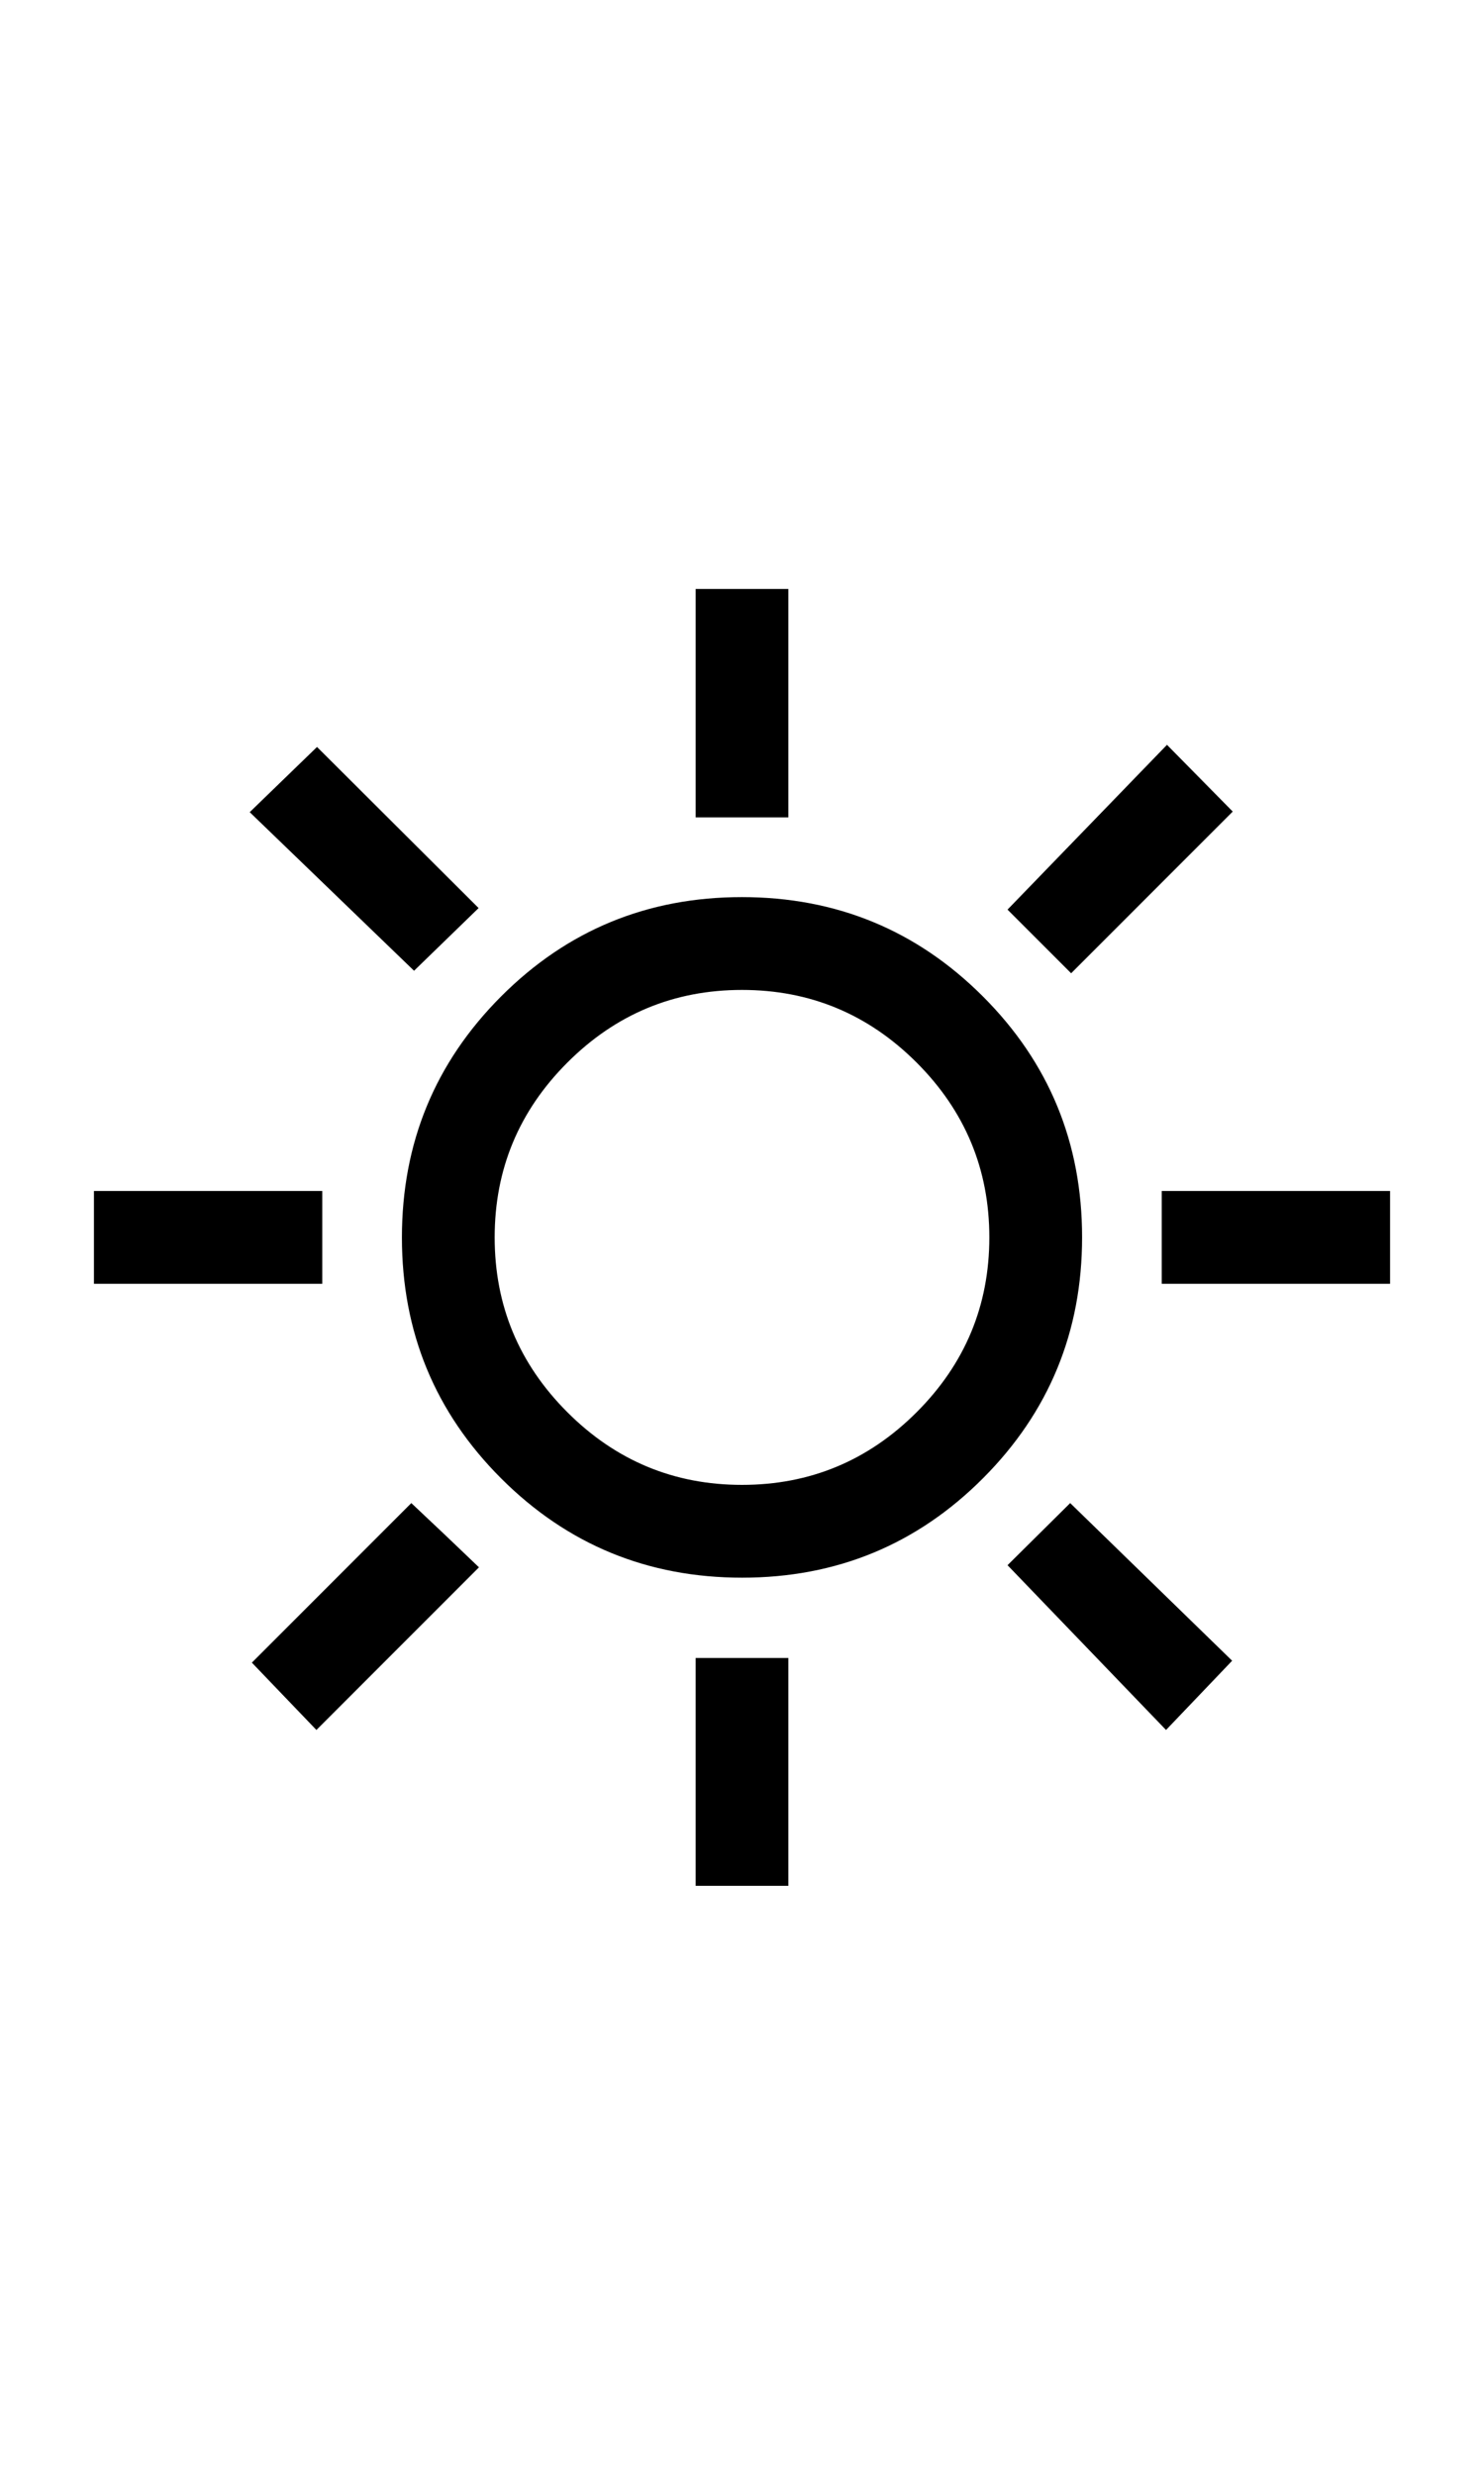 <svg xmlns="http://www.w3.org/2000/svg" height="40" viewBox="0 96 960 960" width="24"><path d="M450.001 304.462V156.771h59.998v147.691h-59.998Zm242.921 100.769-41.153-41.153L754.922 257.54l42.538 43.153-104.538 104.538Zm58.616 200.768v-59.998h147.691v59.998H751.538Zm-301.537 389.23V847.922h59.998v147.307h-59.998ZM267.847 403.615 161.54 301.078l43.538-42.153 104.537 104.153-41.768 40.537Zm486.46 490.845L651.769 787.922l40.538-40.153 104.768 101.923-42.768 44.768ZM60.771 605.999v-59.998h147.691v59.998H60.771ZM204.693 894.46l-41.768-43.538 103.153-103.153 21.692 20.461 22.076 21.077L204.693 894.46Zm275.398-98.461q-91.629 0-155.859-64.14-64.231-64.14-64.231-155.768 0-91.629 64.14-155.859 64.14-64.231 155.768-64.231 91.629 0 155.859 64.14 64.231 64.14 64.231 155.768 0 91.629-64.14 155.859-64.14 64.231-155.768 64.231ZM480 736q66 0 113-47t47-113q0-66-47-113t-113-47q-66 0-113 47t-47 113q0 66 47 113t113 47Zm0-160Z"/></svg>